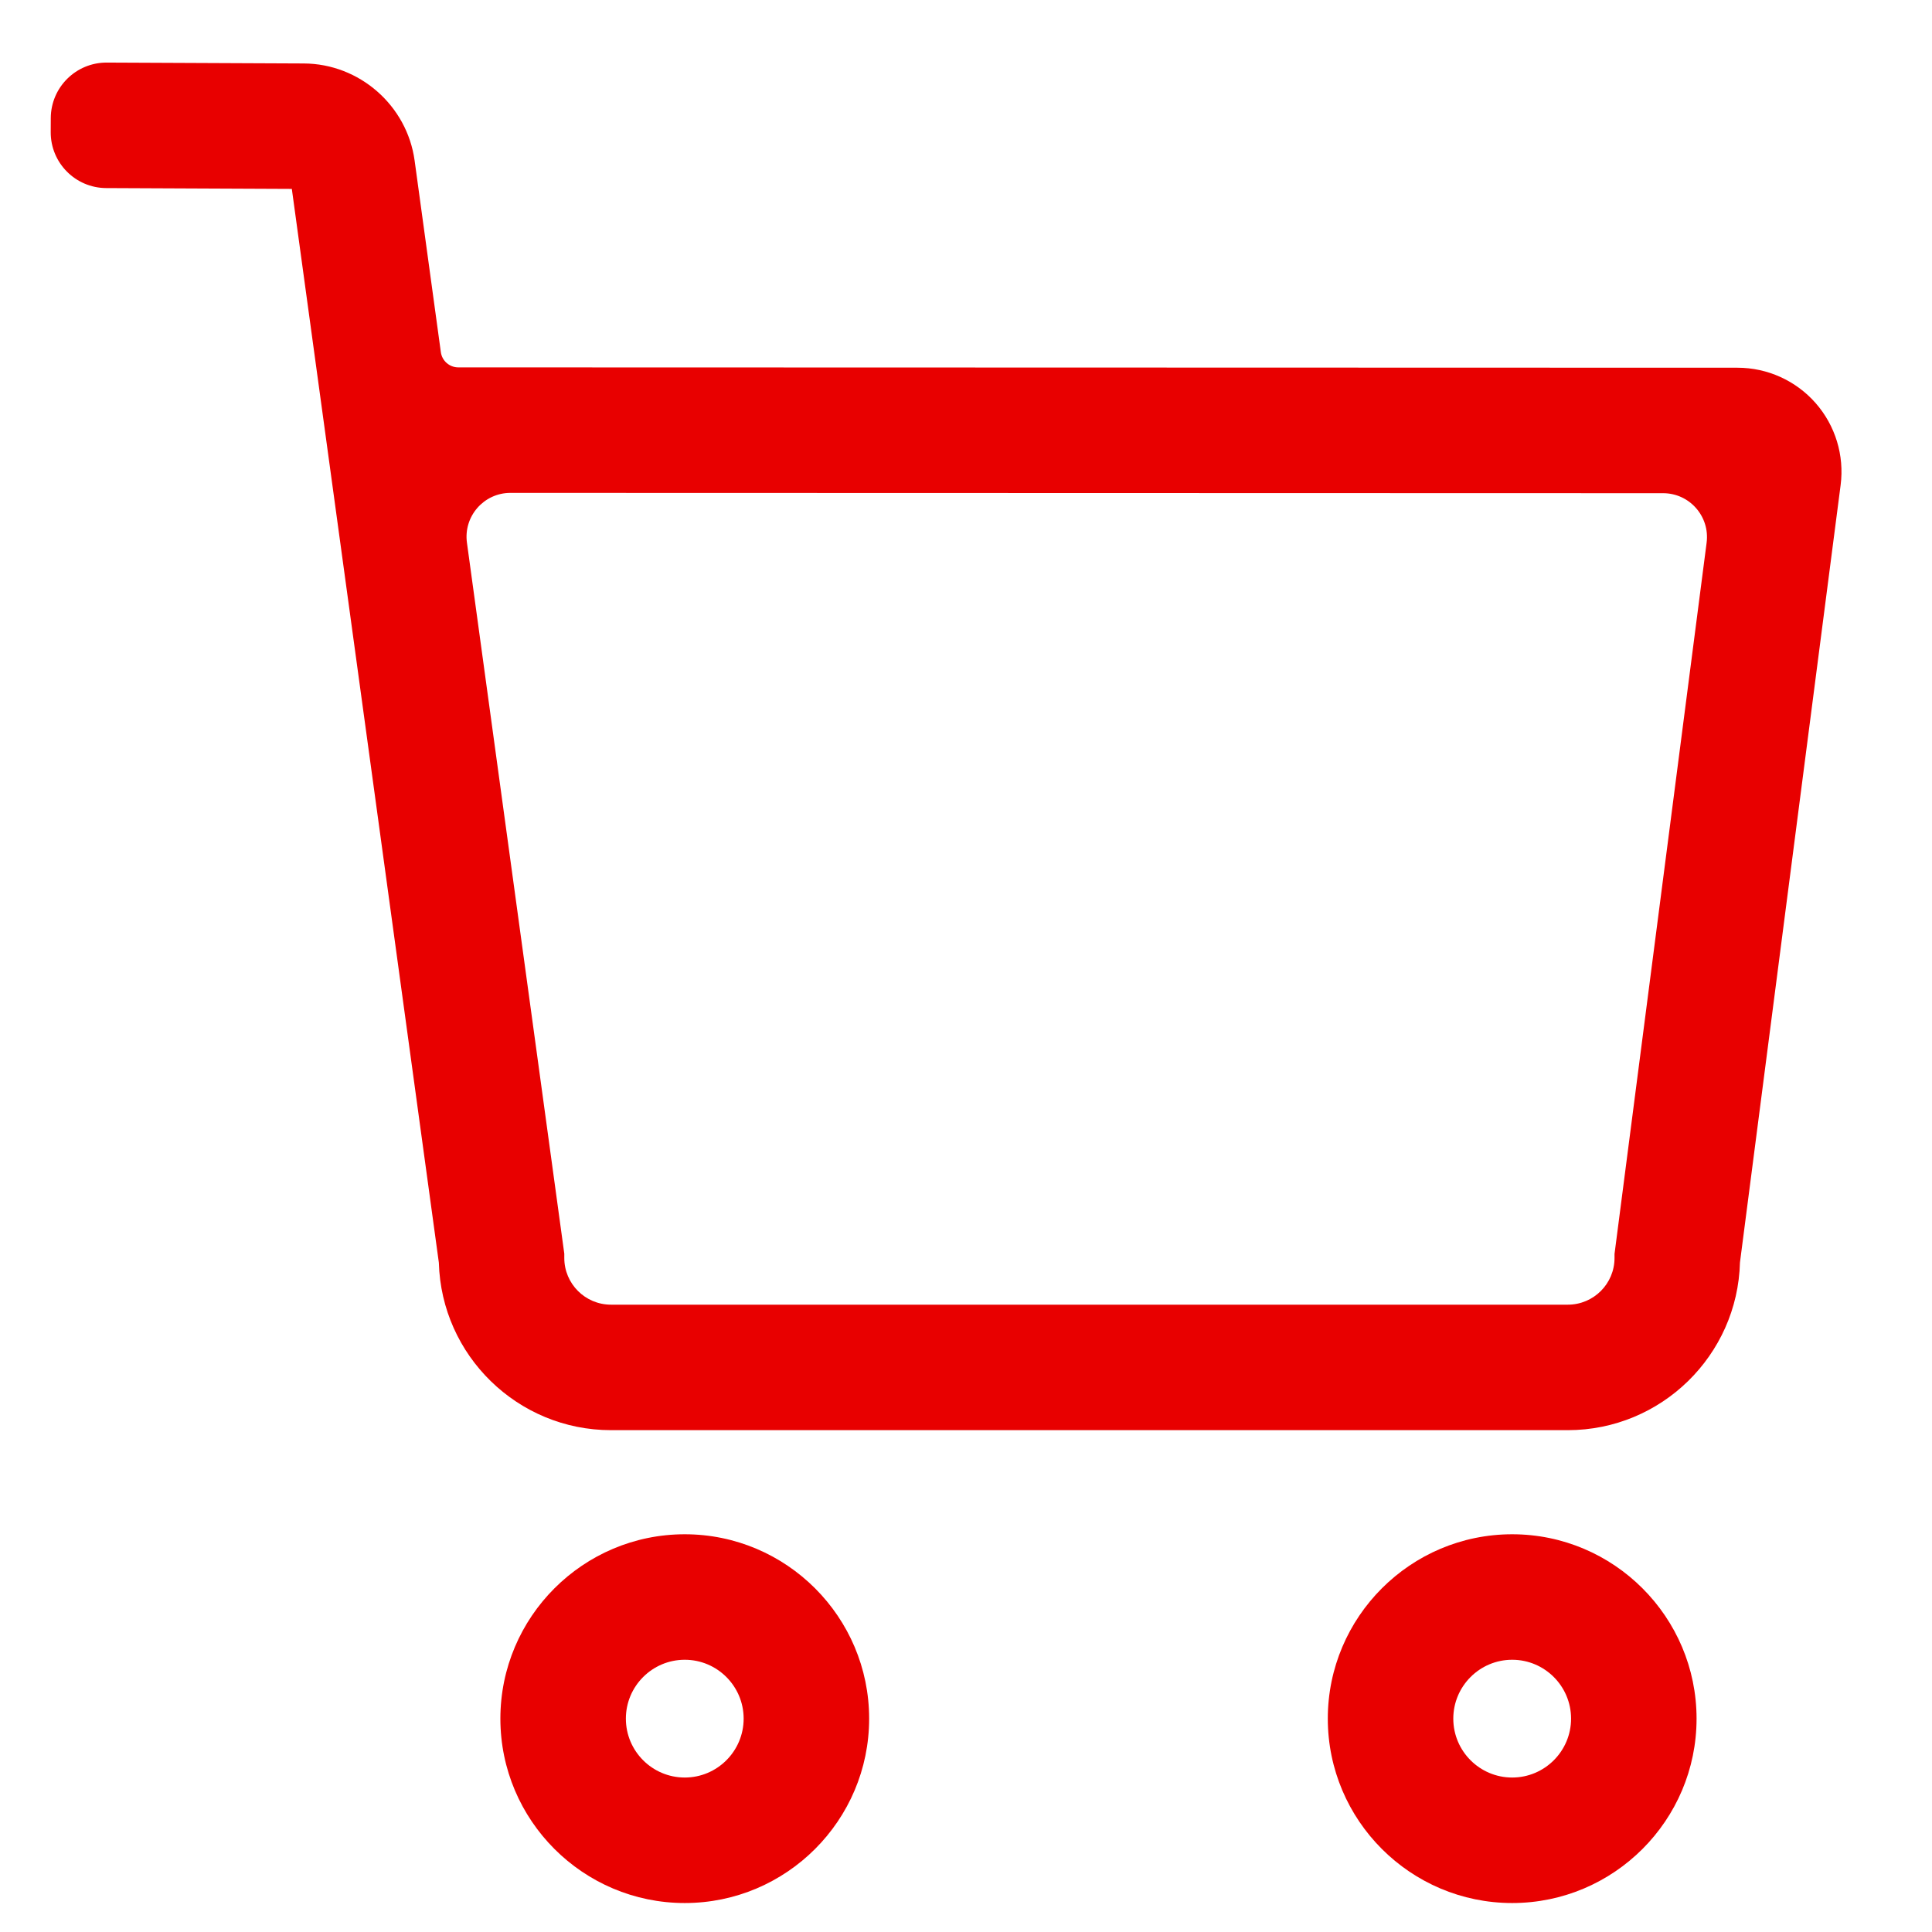 <?xml version="1.0" standalone="no"?><!DOCTYPE svg PUBLIC "-//W3C//DTD SVG 1.1//EN" "http://www.w3.org/Graphics/SVG/1.1/DTD/svg11.dtd"><svg t="1613969348448" class="icon" viewBox="0 0 1024 1024" version="1.1" xmlns="http://www.w3.org/2000/svg" p-id="4114" xmlns:xlink="http://www.w3.org/1999/xlink" width="200" height="200"><defs><style type="text/css"></style></defs><path d="M962.315 213.635c-10.458-11.901-25.542-18.73-41.385-18.734l-678.028-0.183c-4.663-0.001-8.609-3.445-9.241-8.065l-13.903-101.537c-4-29.215-29.253-51.346-58.74-51.477L56.6 33.17c-16.322-0.074-29.612 13.098-29.686 29.42l-0.034 7.408c-0.074 16.322 13.098 29.612 29.421 29.686l98.376 0.441 77.928 569.135c1.337 49.169 41.751 88.755 91.237 88.755l507.133 0c49.532 0 89.975-39.658 91.241-88.891l53.355-412.039C977.605 241.374 972.773 225.537 962.315 213.635zM904.543 287.651l-48.534 374.823-0.276 2.126 0 2.145c0 13.673-11.084 24.757-24.757 24.757L323.843 691.502c-13.673 0-24.757-11.084-24.757-24.757l0-2.267L247.49 287.654c-1.914-13.972 8.948-26.418 23.05-26.414l610.943 0.165C895.512 261.409 906.344 273.739 904.543 287.651z" p-id="4115" fill="#e80000"></path><path d="M362.938 813.193c-53.886 0-97.726 43.839-97.726 97.726s43.839 97.726 97.726 97.726 97.726-43.839 97.726-97.726S416.824 813.193 362.938 813.193zM362.938 942.129c-17.21 0-31.211-14.002-31.211-31.211s14.001-31.211 31.211-31.211 31.211 14.002 31.211 31.211S380.148 942.129 362.938 942.129z" p-id="4116" fill="#e80000"></path><path d="M801.488 813.193c-53.886 0-97.726 43.839-97.726 97.726s43.839 97.726 97.726 97.726 97.726-43.839 97.726-97.726S855.374 813.193 801.488 813.193zM801.488 942.129c-17.209 0-31.211-14.002-31.211-31.211s14.002-31.211 31.211-31.211 31.211 14.002 31.211 31.211S818.698 942.129 801.488 942.129z" p-id="4117" fill="#e80000"></path></svg>